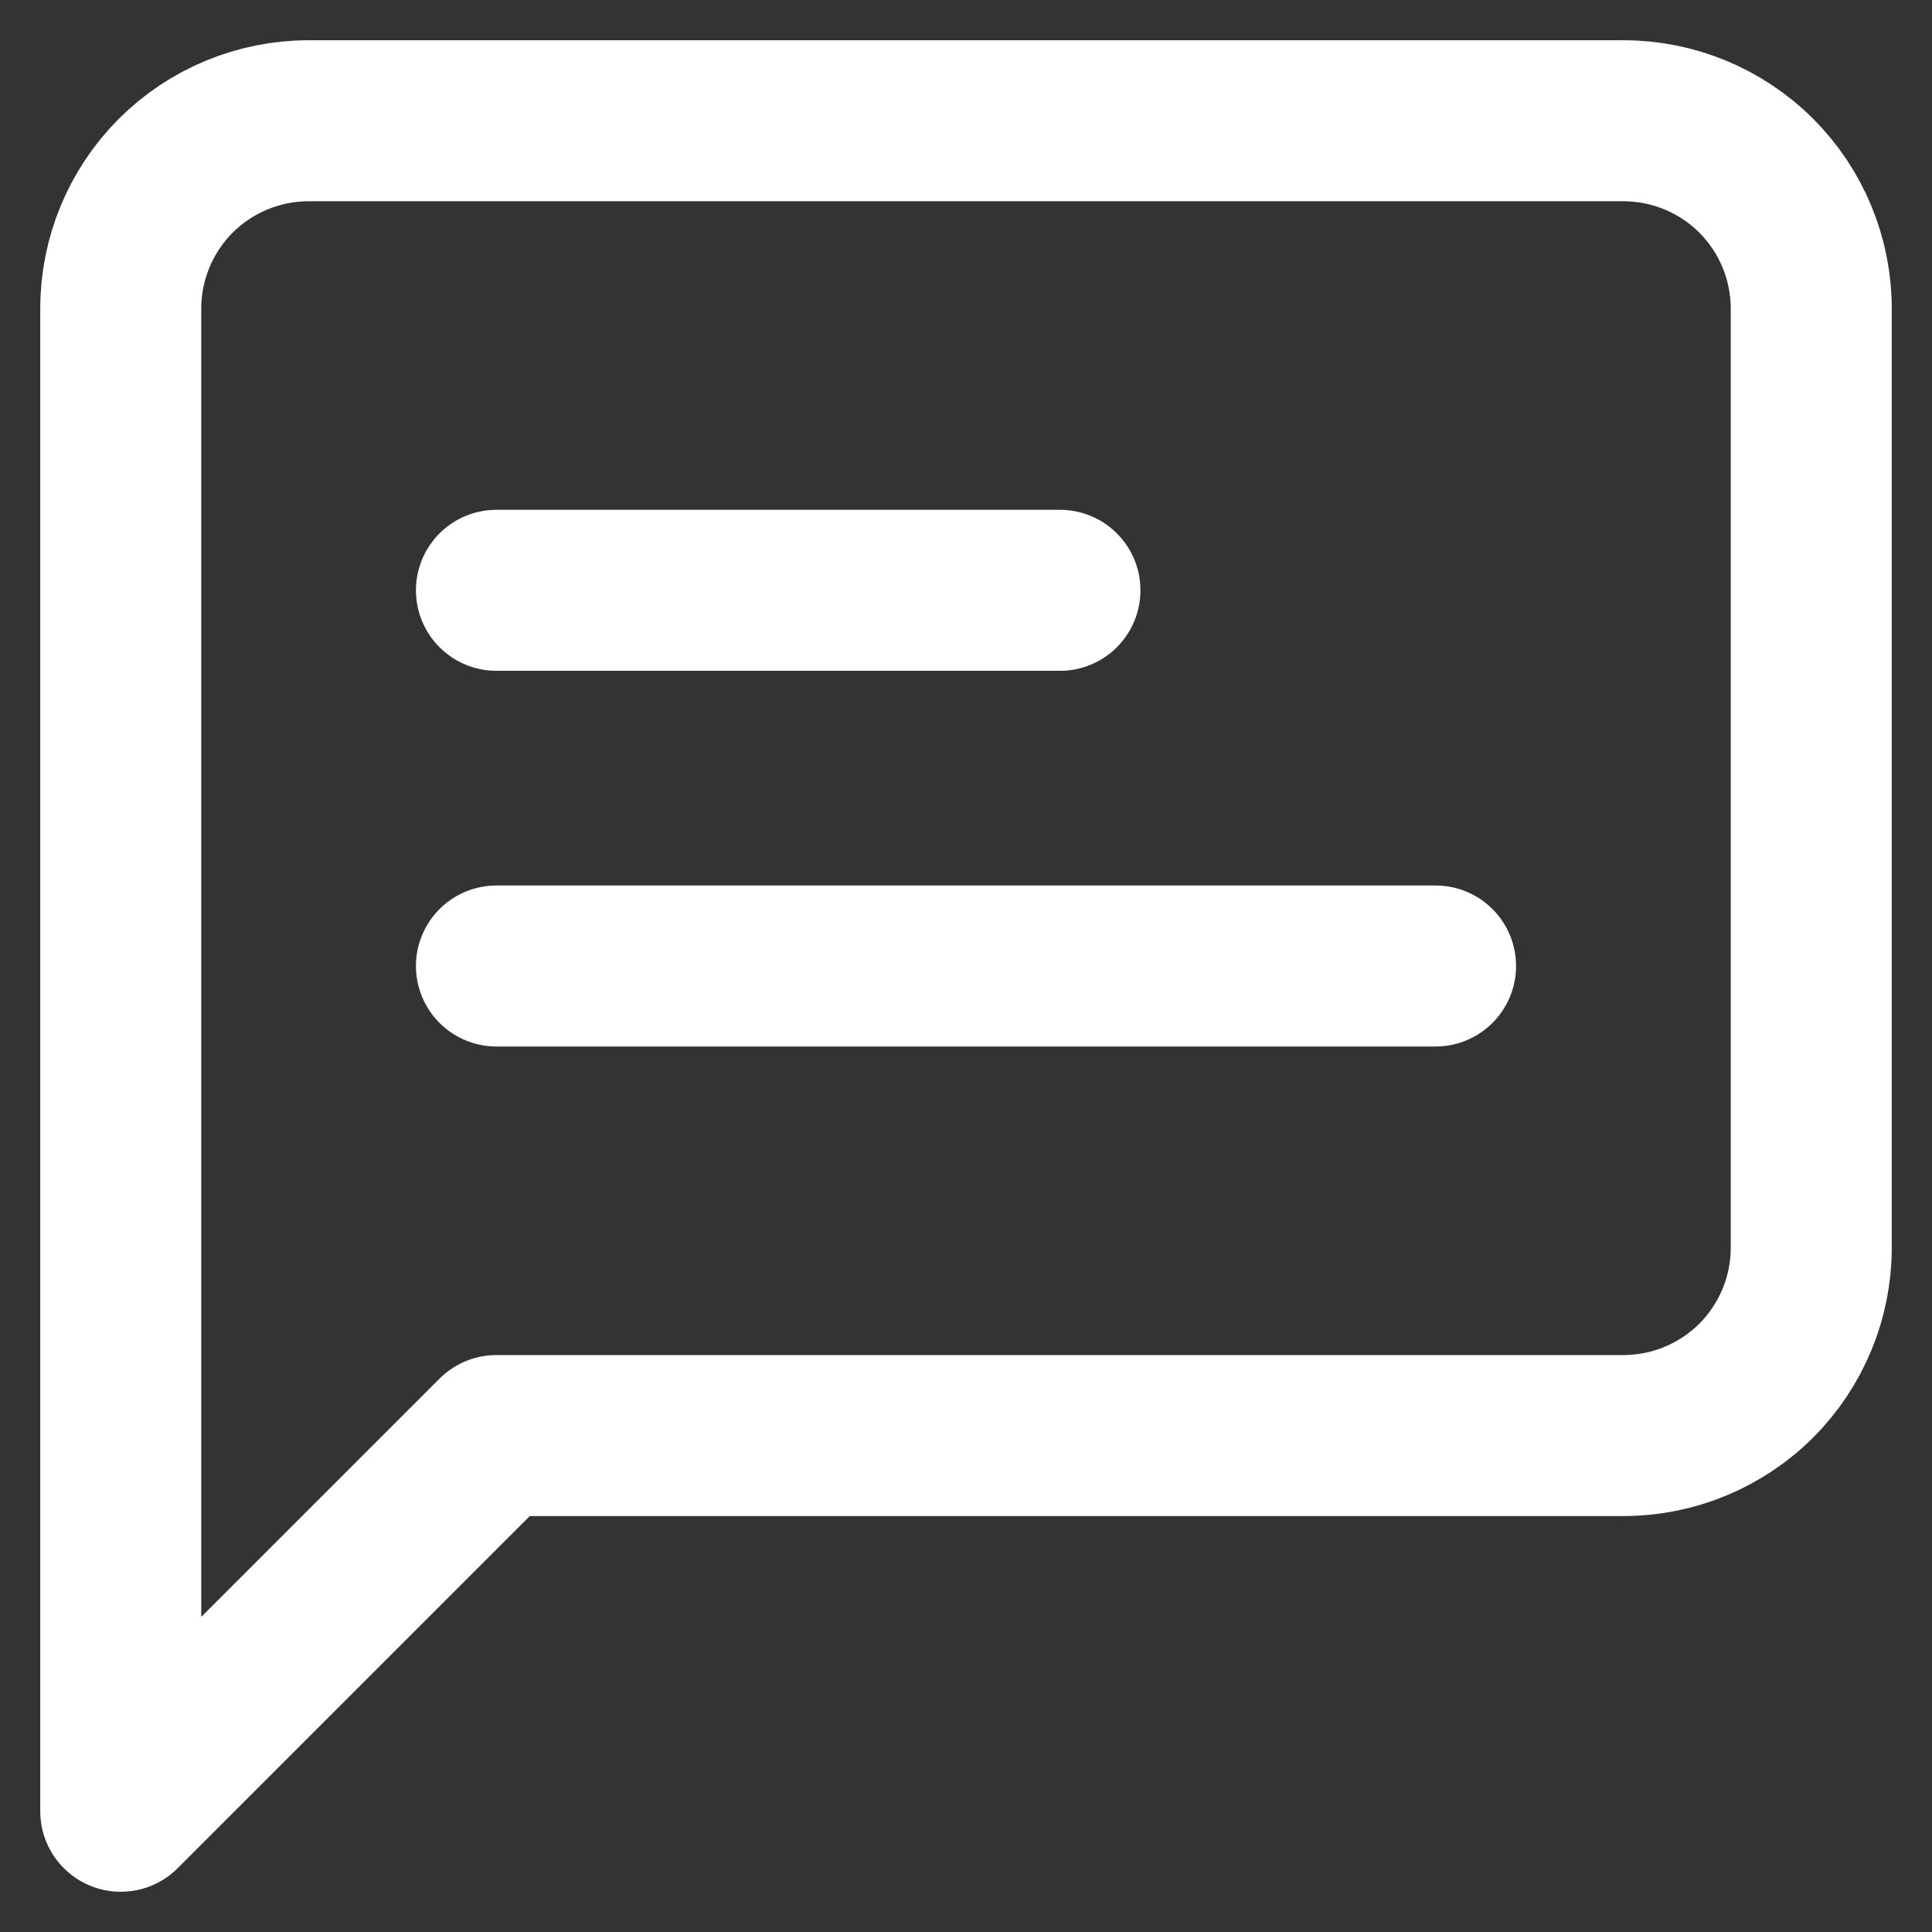 <svg width="24" height="24" viewBox="0 0 24 24" fill="none" xmlns="http://www.w3.org/2000/svg">
<rect x="0" y="0" width="24" height="24" fill="#333333" stroke="none"/>
<path d="M13.167 7.333H6.167M17.833 12H6.167M22.5 15.5C22.5 16.119 22.254 16.712 21.817 17.15C21.379 17.587 20.785 17.833 20.167 17.833H6.167L1.5 22.5V3.833C1.5 3.214 1.746 2.621 2.183 2.183C2.621 1.746 3.214 1.5 3.833 1.5H20.167C20.785 1.5 21.379 1.746 21.817 2.183C22.254 2.621 22.5 3.214 22.5 3.833V15.5Z" stroke="white" stroke-width="2" stroke-linecap="round" stroke-linejoin="round"/>
</svg>
